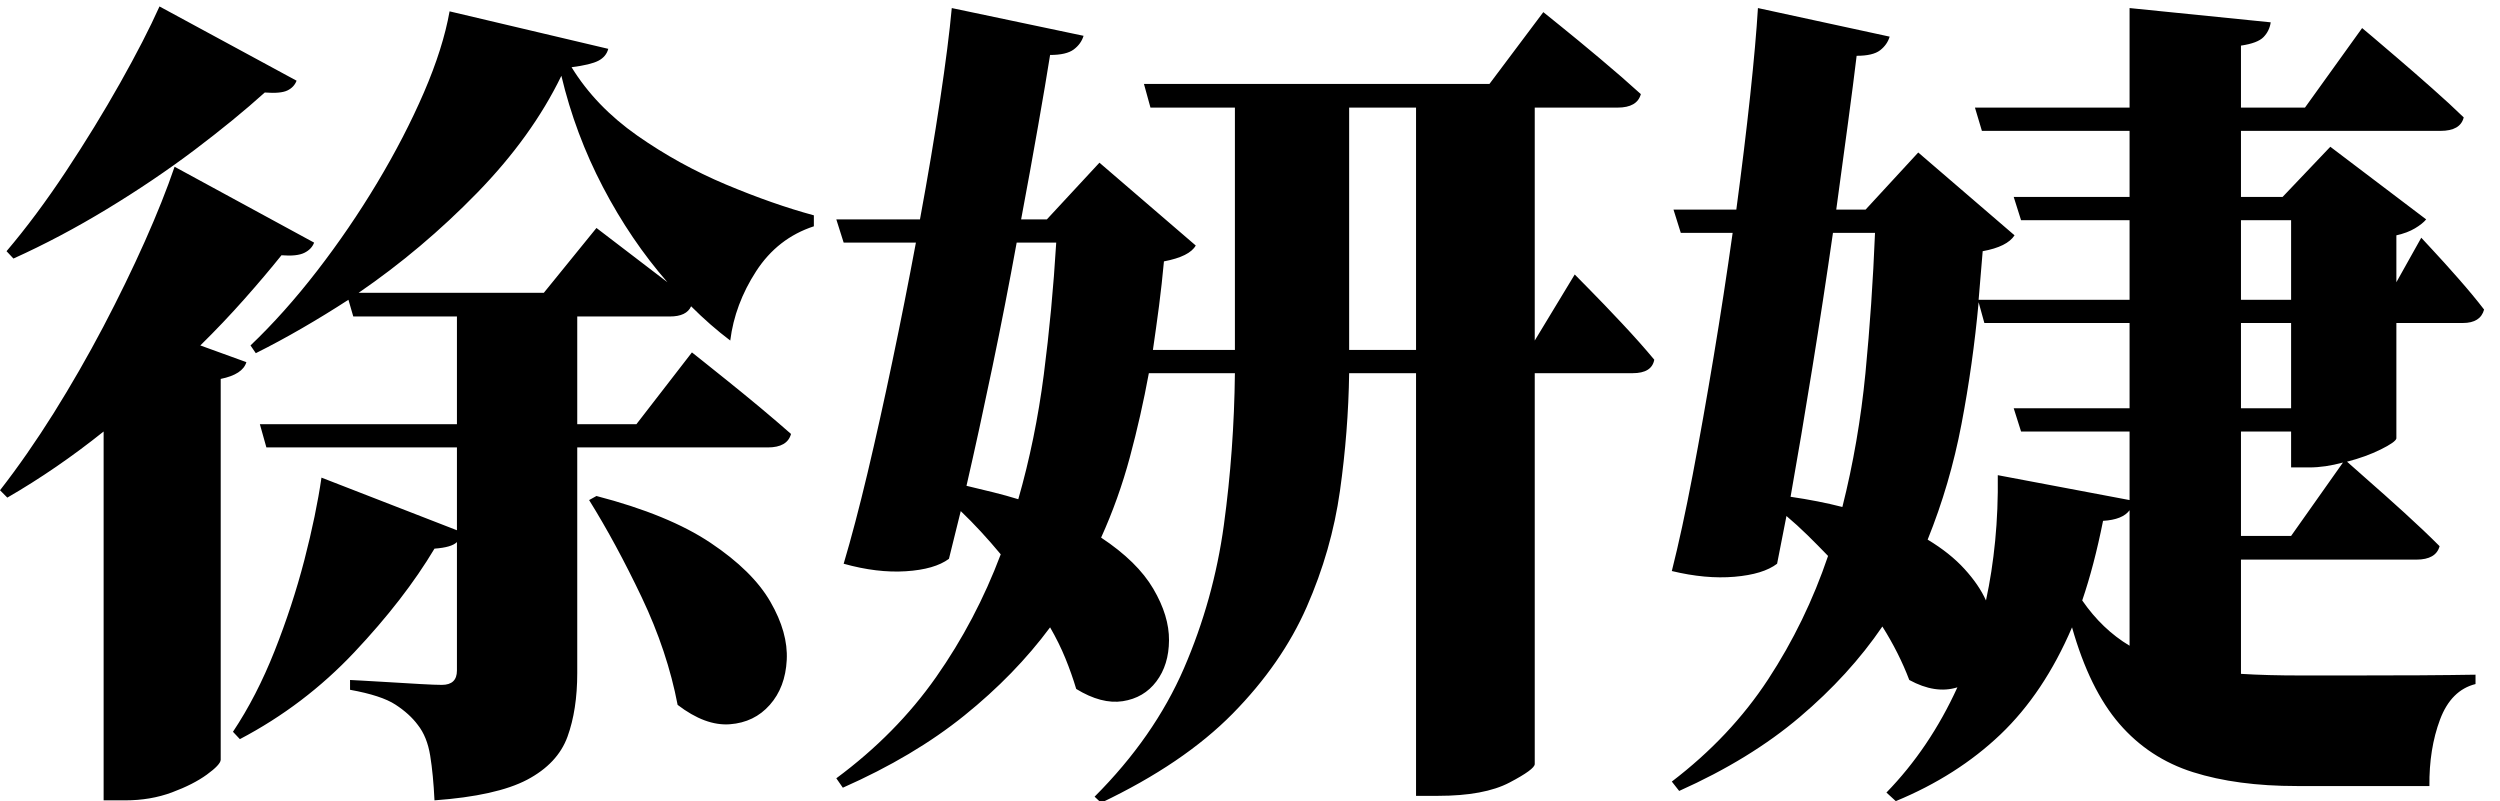 <?xml version="1.0" encoding="UTF-8" standalone="no"?>
        <svg 
    viewBox="2.856 -86.06 448.828 56.909"
    width="445.972"
    height="142.969"
   xmlns="http://www.w3.org/2000/svg"
   xmlns:svg="http://www.w3.org/2000/svg">
   <path d="M31.49-128.39L31.49-128.39L56.10-115.06Q55.66-113.89 54.46-113.31Q53.25-112.72 50.39-112.94L50.39-112.94Q45.04-108.11 37.76-102.61Q30.47-97.12 22.08-92.03Q13.70-86.94 5.27-83.13L5.27-83.13L4.03-84.45Q9.38-90.75 14.69-98.77Q20.00-106.79 24.43-114.66Q28.86-122.53 31.49-128.39ZM108.62-39.77L109.94-40.50Q122.90-37.13 130.44-32.08Q137.99-27.03 141.17-21.50Q144.36-15.97 144.10-11.06Q143.85-6.15 141.06-3.00Q138.28 0.15 133.89 0.48Q129.49 0.81 124.51-3.00L124.51-3.00Q122.68-12.60 118.07-22.30Q113.45-32.01 108.62-39.77L108.62-39.77ZM34.20-99.61L34.20-99.61L59.25-85.99Q58.81-84.81 57.50-84.16Q56.18-83.50 53.39-83.72L53.39-83.72Q50.39-79.98 46.69-75.81Q42.99-71.63 38.82-67.53L38.82-67.53L47.09-64.53Q46.44-62.33 42.48-61.52L42.48-61.52L42.48 6.88Q42.41 7.76 39.99 9.52Q37.57 11.28 33.73 12.71Q29.88 14.14 25.34 14.14L25.34 14.14L21.46 14.14L21.46-52.08Q13.04-45.34 4.17-40.21L4.17-40.21L2.86-41.53Q7.76-47.83 12.49-55.37Q17.21-62.92 21.39-70.86Q25.56-78.81 28.86-86.21Q32.15-93.60 34.20-99.61ZM60.57-43.80L60.57-43.80L84.89-34.35L84.89-49.22L50.68-49.22L49.51-53.39L84.89-53.39L84.89-72.73L66.28-72.73L65.41-75.73Q61.23-73.02 57.06-70.61Q52.88-68.19 48.78-66.14L48.78-66.14L47.83-67.53Q53.91-73.32 59.77-80.90Q65.63-88.48 70.57-96.72Q75.51-104.96 78.96-112.94Q82.40-120.92 83.57-127.51L83.57-127.51L112.06-120.78Q111.69-119.38 110.30-118.65Q108.91-117.92 105.47-117.48L105.47-117.48Q109.79-110.45 117.26-105.21Q124.73-99.98 133.19-96.42Q141.65-92.87 148.97-90.89L148.97-90.89L148.97-88.92Q142.46-86.79 138.61-80.86Q134.77-74.93 133.96-68.41L133.96-68.41Q130.37-71.12 126.93-74.56L126.93-74.56Q126.12-72.73 123.12-72.73L123.12-72.73L106.49-72.73L106.49-53.39L117.11-53.39L127.08-66.28Q127.08-66.28 128.87-64.86Q130.66-63.43 133.45-61.19Q136.23-58.96 139.31-56.40Q142.38-53.83 144.87-51.64L144.87-51.64Q144.21-49.22 140.70-49.22L140.70-49.22L106.49-49.22L106.49-8.72Q106.49-2.12 104.74 2.71Q102.98 7.54 97.49 10.44Q91.99 13.33 80.86 14.14L80.86 14.14Q80.64 9.52 80.09 6.12Q79.54 2.71 77.86 0.59L77.86 0.59Q76.39-1.39 73.86-3.04Q71.34-4.69 65.70-5.71L65.70-5.71L65.70-7.47Q65.70-7.47 67.79-7.36Q69.87-7.25 72.77-7.07Q75.66-6.88 78.33-6.74Q81.01-6.59 82.18-6.59L82.18-6.59Q84.89-6.59 84.89-9.16L84.89-9.16L84.89-32.23Q83.94-31.27 80.86-31.05L80.86-31.05Q75.44-21.97 66.47-12.45Q57.50-2.93 45.92 3.15L45.92 3.15L44.68 1.83Q48.93-4.54 52.15-12.67Q55.37-20.80 57.50-29.00Q59.62-37.21 60.57-43.80ZM103.64-115.94L103.64-115.94Q98.36-105.03 88.51-94.92Q78.66-84.81 67.24-76.98L67.24-76.98L100.49-76.98L109.94-88.62L122.68-78.88Q116.09-86.43 111.11-95.95Q106.13-105.47 103.64-115.94ZM257.08-66.72L257.08-110.23L245.07-110.23L245.07-66.72L257.08-66.72ZM173.73-128.10L173.73-128.10L197.39-123.12Q196.95-121.66 195.63-120.67Q194.31-119.68 191.38-119.68L191.38-119.68Q190.58-114.62 189.22-106.90Q187.87-99.17 186.18-90.16L186.18-90.16L190.80-90.16L200.24-100.34L217.53-85.47Q216.43-83.50 211.82-82.62L211.82-82.62Q211.45-78.59 210.94-74.63Q210.42-70.68 209.84-66.72L209.84-66.72L224.56-66.72L224.56-110.23L209.40-110.23L208.23-114.48L270.26-114.48L279.93-127.37Q279.93-127.37 282.93-124.95Q285.94-122.53 290.04-119.09Q294.14-115.65 297.44-112.65L297.44-112.65Q296.78-110.23 293.26-110.23L293.26-110.23L278.39-110.23L278.39-68.41L285.57-80.27Q285.57-80.27 288.13-77.67Q290.70-75.07 294.03-71.52Q297.36-67.97 299.85-64.97L299.85-64.97Q299.41-62.55 295.97-62.55L295.97-62.55L278.39-62.55L278.39 7.62Q278.39 8.57 273.85 10.95Q269.31 13.33 261.04 13.33L261.04 13.33L257.08 13.33L257.08-62.55L245.07-62.55Q244.92-52.08 243.42-41.42Q241.92-30.76 237.45-20.58Q232.98-10.40 224.16-1.43Q215.33 7.54 200.54 14.58L200.54 14.58L199.37 13.48Q210.06 2.78 215.41-9.56Q220.75-21.90 222.58-35.30Q224.41-48.71 224.56-62.55L224.56-62.55L209.11-62.55Q207.71-54.93 205.70-47.46Q203.69-39.99 200.54-33.03L200.54-33.03Q207.06-28.71 209.91-23.84Q212.77-18.97 212.73-14.58Q212.70-10.18 210.46-7.21Q208.23-4.25 204.42-3.66Q200.61-3.08 196.07-5.86L196.07-5.86Q195.26-8.57 194.13-11.35Q192.99-14.14 191.38-16.92L191.38-16.92Q185.08-8.42 176.00-1.10Q166.92 6.23 154.17 11.87L154.17 11.87L153.00 10.18Q163.77 2.20 170.91-7.98Q178.05-18.16 182.52-30.03L182.52-30.03Q180.76-32.15 178.97-34.09Q177.17-36.04 175.34-37.79L175.34-37.79L173.22-29.22Q170.65-27.32 165.49-26.99Q160.33-26.66 154.32-28.34L154.32-28.34Q156.37-35.23 158.61-44.64Q160.84-54.05 163.07-64.71Q165.31-75.37 167.29-85.99L167.29-85.99L154.32-85.99L153.00-90.16L168.02-90.16Q170.14-101.66 171.64-111.66Q173.14-121.66 173.73-128.10ZM192.48-85.99L185.38-85.99Q183.40-75.07 181.02-63.65Q178.64-52.22 176.37-42.33L176.37-42.33Q178.86-41.75 181.20-41.16Q183.54-40.58 185.67-39.92L185.67-39.92Q188.75-50.68 190.25-62.29Q191.75-73.90 192.48-85.99L192.48-85.99ZM361.52-44.24L361.52-44.24L385.18-39.77L385.18-52.08L365.70-52.08L364.38-56.25L385.18-56.25L385.18-71.56L359.11-71.56L358.08-75.29Q357.06-64.16 355.00-53.39Q352.95-42.63 348.93-32.67L348.93-32.67Q352.95-30.25 355.55-27.39Q358.15-24.54 359.40-21.75L359.40-21.75Q360.50-26.81 361.05-32.45Q361.60-38.09 361.52-44.24ZM414.18-71.56L405.18-71.56L405.18-56.25L414.18-56.25L414.18-71.56ZM318.46-128.10L318.46-128.10L342.11-122.97Q341.67-121.51 340.39-120.52Q339.11-119.53 336.18-119.53L336.18-119.53Q335.60-114.70 334.64-107.56Q333.69-100.42 332.52-91.92L332.52-91.92L337.79-91.92L347.24-102.17L364.53-87.30Q363.21-85.25 358.81-84.45L358.81-84.45L358.08-75.73L385.18-75.73L385.18-90.01L365.70-90.01L364.38-94.19L385.18-94.19L385.18-106.05L358.67-106.05L357.42-110.23L385.18-110.23L385.18-128.10L410.52-125.54Q410.30-124.00 409.24-122.90Q408.18-121.80 405.18-121.36L405.18-121.36L405.18-110.23L416.67-110.23L426.93-124.51Q426.93-124.51 428.80-122.94Q430.66-121.36 433.52-118.91Q436.38-116.46 439.53-113.67Q442.68-110.89 445.17-108.47L445.17-108.47Q444.58-106.05 440.99-106.05L440.99-106.05L405.18-106.05L405.18-94.19L412.65-94.19L421.22-103.20L438.43-90.16Q437.77-89.36 436.41-88.55Q435.06-87.74 433.08-87.30L433.08-87.30L433.08-78.88L437.55-86.87Q437.55-86.87 439.56-84.70Q441.58-82.54 444.25-79.50Q446.92-76.46 448.83-73.97L448.83-73.97Q448.17-71.56 445.02-71.56L445.02-71.56L433.08-71.56L433.08-50.83Q432.93-50.17 430.26-48.85Q427.59-47.53 424.22-46.66L424.22-46.66Q425.02-45.92 427.95-43.36Q430.88-40.80 434.47-37.54Q438.06-34.28 440.84-31.49L440.84-31.49Q440.19-29.08 436.67-29.08L436.67-29.08L405.18-29.08L405.18-8.57Q407.59-8.42 410.23-8.35Q412.87-8.28 415.80-8.28L415.80-8.28Q419.31-8.28 425.24-8.28Q431.18-8.28 437.26-8.31Q443.33-8.35 447.29-8.42L447.29-8.42L447.29-6.74Q442.90-5.64 440.92-0.37Q438.94 4.91 439.01 11.57L439.01 11.57Q436.38 11.57 431.76 11.57Q427.15 11.57 422.53 11.57Q417.92 11.57 415.21 11.57L415.21 11.57Q404.44 11.57 396.57 9.08Q388.70 6.59 383.35 0.40Q378.00-5.79 374.85-16.92L374.85-16.92Q369.80-5.13 362.00 2.31Q354.20 9.74 343.21 14.28L343.21 14.28L341.53 12.74Q349.29 4.76 354.27-6.15L354.27-6.15Q350.32-4.91 345.63-7.47L345.63-7.47Q343.80-12.30 340.80-17.07L340.80-17.07Q334.86-8.35 325.96-0.81Q317.07 6.74 304.32 12.45L304.32 12.45L303.00 10.77Q313.55 2.71 320.29-7.58Q327.03-17.87 331.05-29.74L331.05-29.74Q329.22-31.64 327.36-33.47Q325.49-35.30 323.58-36.91L323.58-36.91L321.90-28.34Q319.41-26.44 314.25-26.00Q309.08-25.56 303.00-27.03L303.00-27.03Q304.83-34.28 306.74-44.27Q308.64-54.27 310.51-65.52Q312.38-76.76 313.92-87.74L313.92-87.74L304.61-87.74L303.30-91.92L314.58-91.92Q316.04-102.83 317.07-112.39Q318.09-121.95 318.46-128.10ZM405.18-90.01L405.18-75.73L414.18-75.73L414.18-90.01L405.18-90.01ZM414.18-52.08L405.18-52.08L405.18-33.33L414.18-33.33L423.49-46.51Q420.26-45.63 417.48-45.63L417.48-45.63L414.18-45.63L414.18-52.08ZM385.18-13.62L385.18-37.94Q383.94-36.25 380.42-36.04L380.42-36.04Q378.81-27.98 376.68-21.75L376.68-21.75Q380.27-16.55 385.18-13.62L385.18-13.62ZM339.48-87.74L331.93-87.74Q330.25-76.03 328.23-63.54Q326.22-51.05 324.32-40.36L324.32-40.36Q329.37-39.62 333.62-38.53L333.62-38.53Q336.55-50.17 337.76-62.55Q338.96-74.93 339.48-87.74L339.48-87.74Z"/>
    </svg>
        